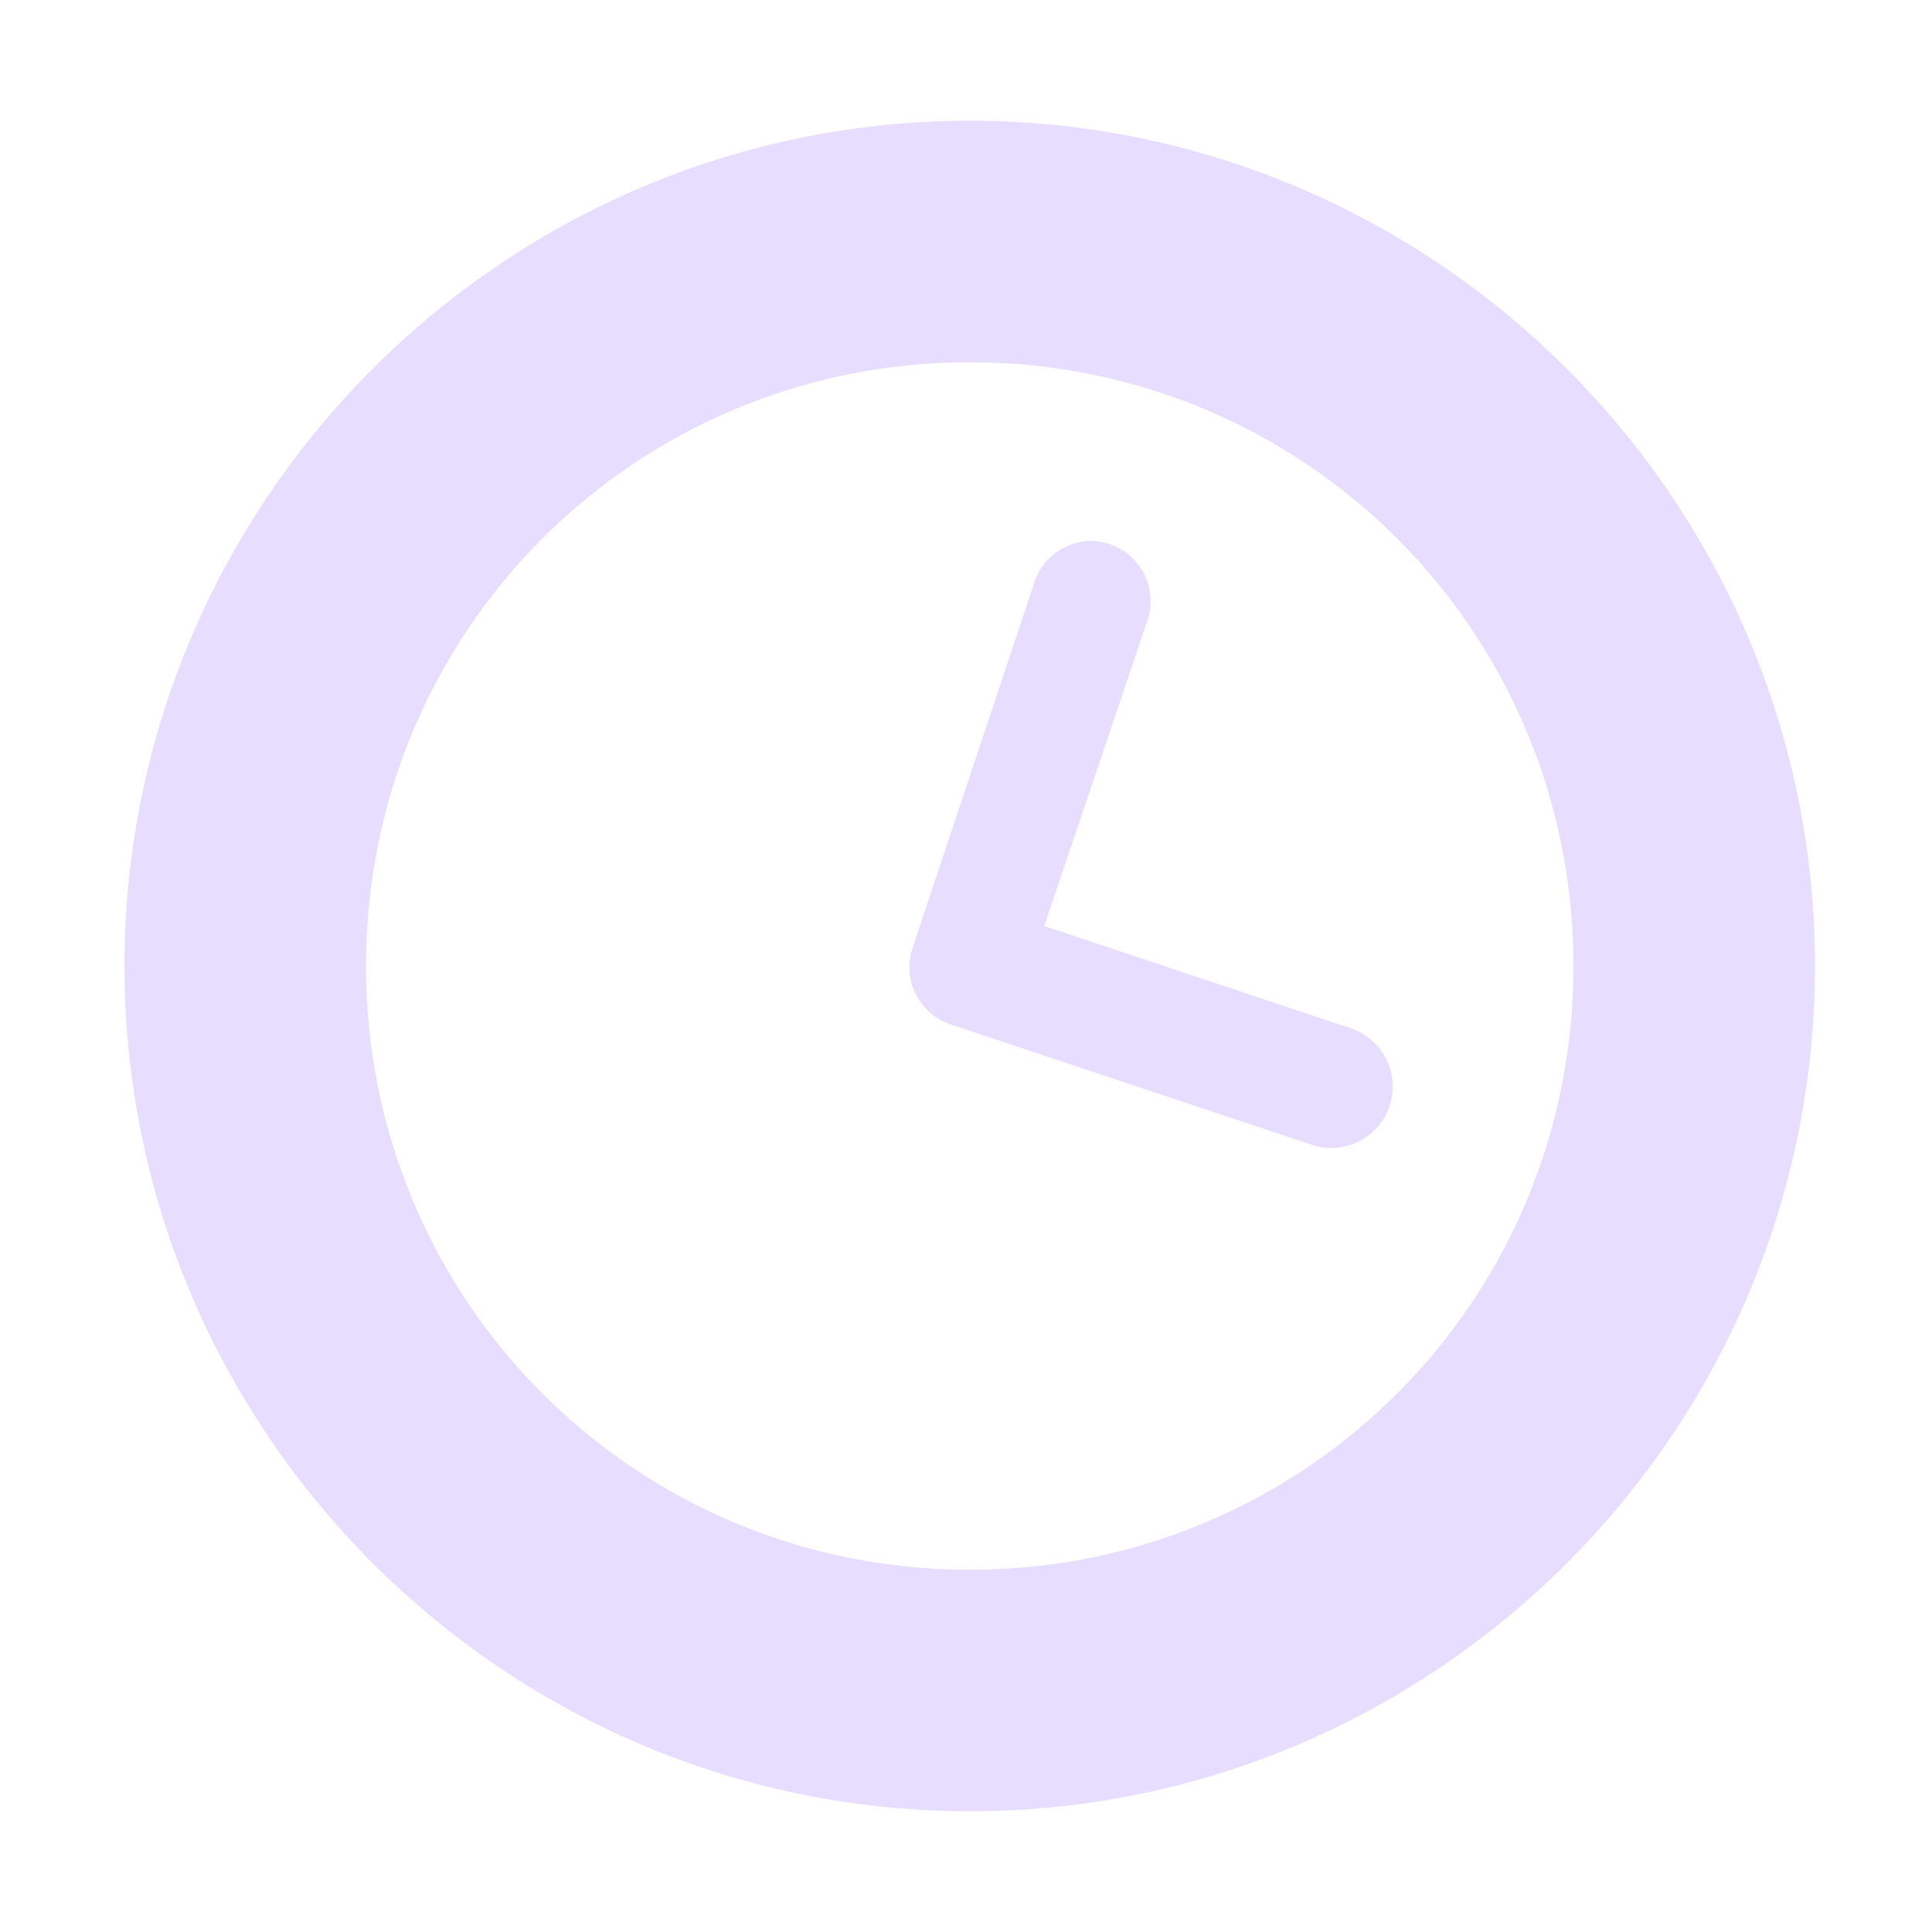<svg height="16" width="16" xmlns="http://www.w3.org/2000/svg">
  <g fill="#e6ddff" transform="translate(-31.976 -220.362)">
    <path d="m40.007 221.362c-3.854 0-7 3.146-7 7s3.146 7 7 7 7-3.146 7-7-3.146-7-7-7zm0 2c2.773 0 5 2.227 5 5s-2.227 5-5 5-5-2.227-5-5 2.227-5 5-5z"/>
    <path d="m40.969 224.844a.5.5 0 0 0 -.438.375l-1 3a.5.5 0 0 0 .312.625l3 1a.509.509 0 1 0 .312-.969l-2.531-.844.844-2.5a.5.5 0 0 0 -.5-.688z"/>
  </g>
</svg>

